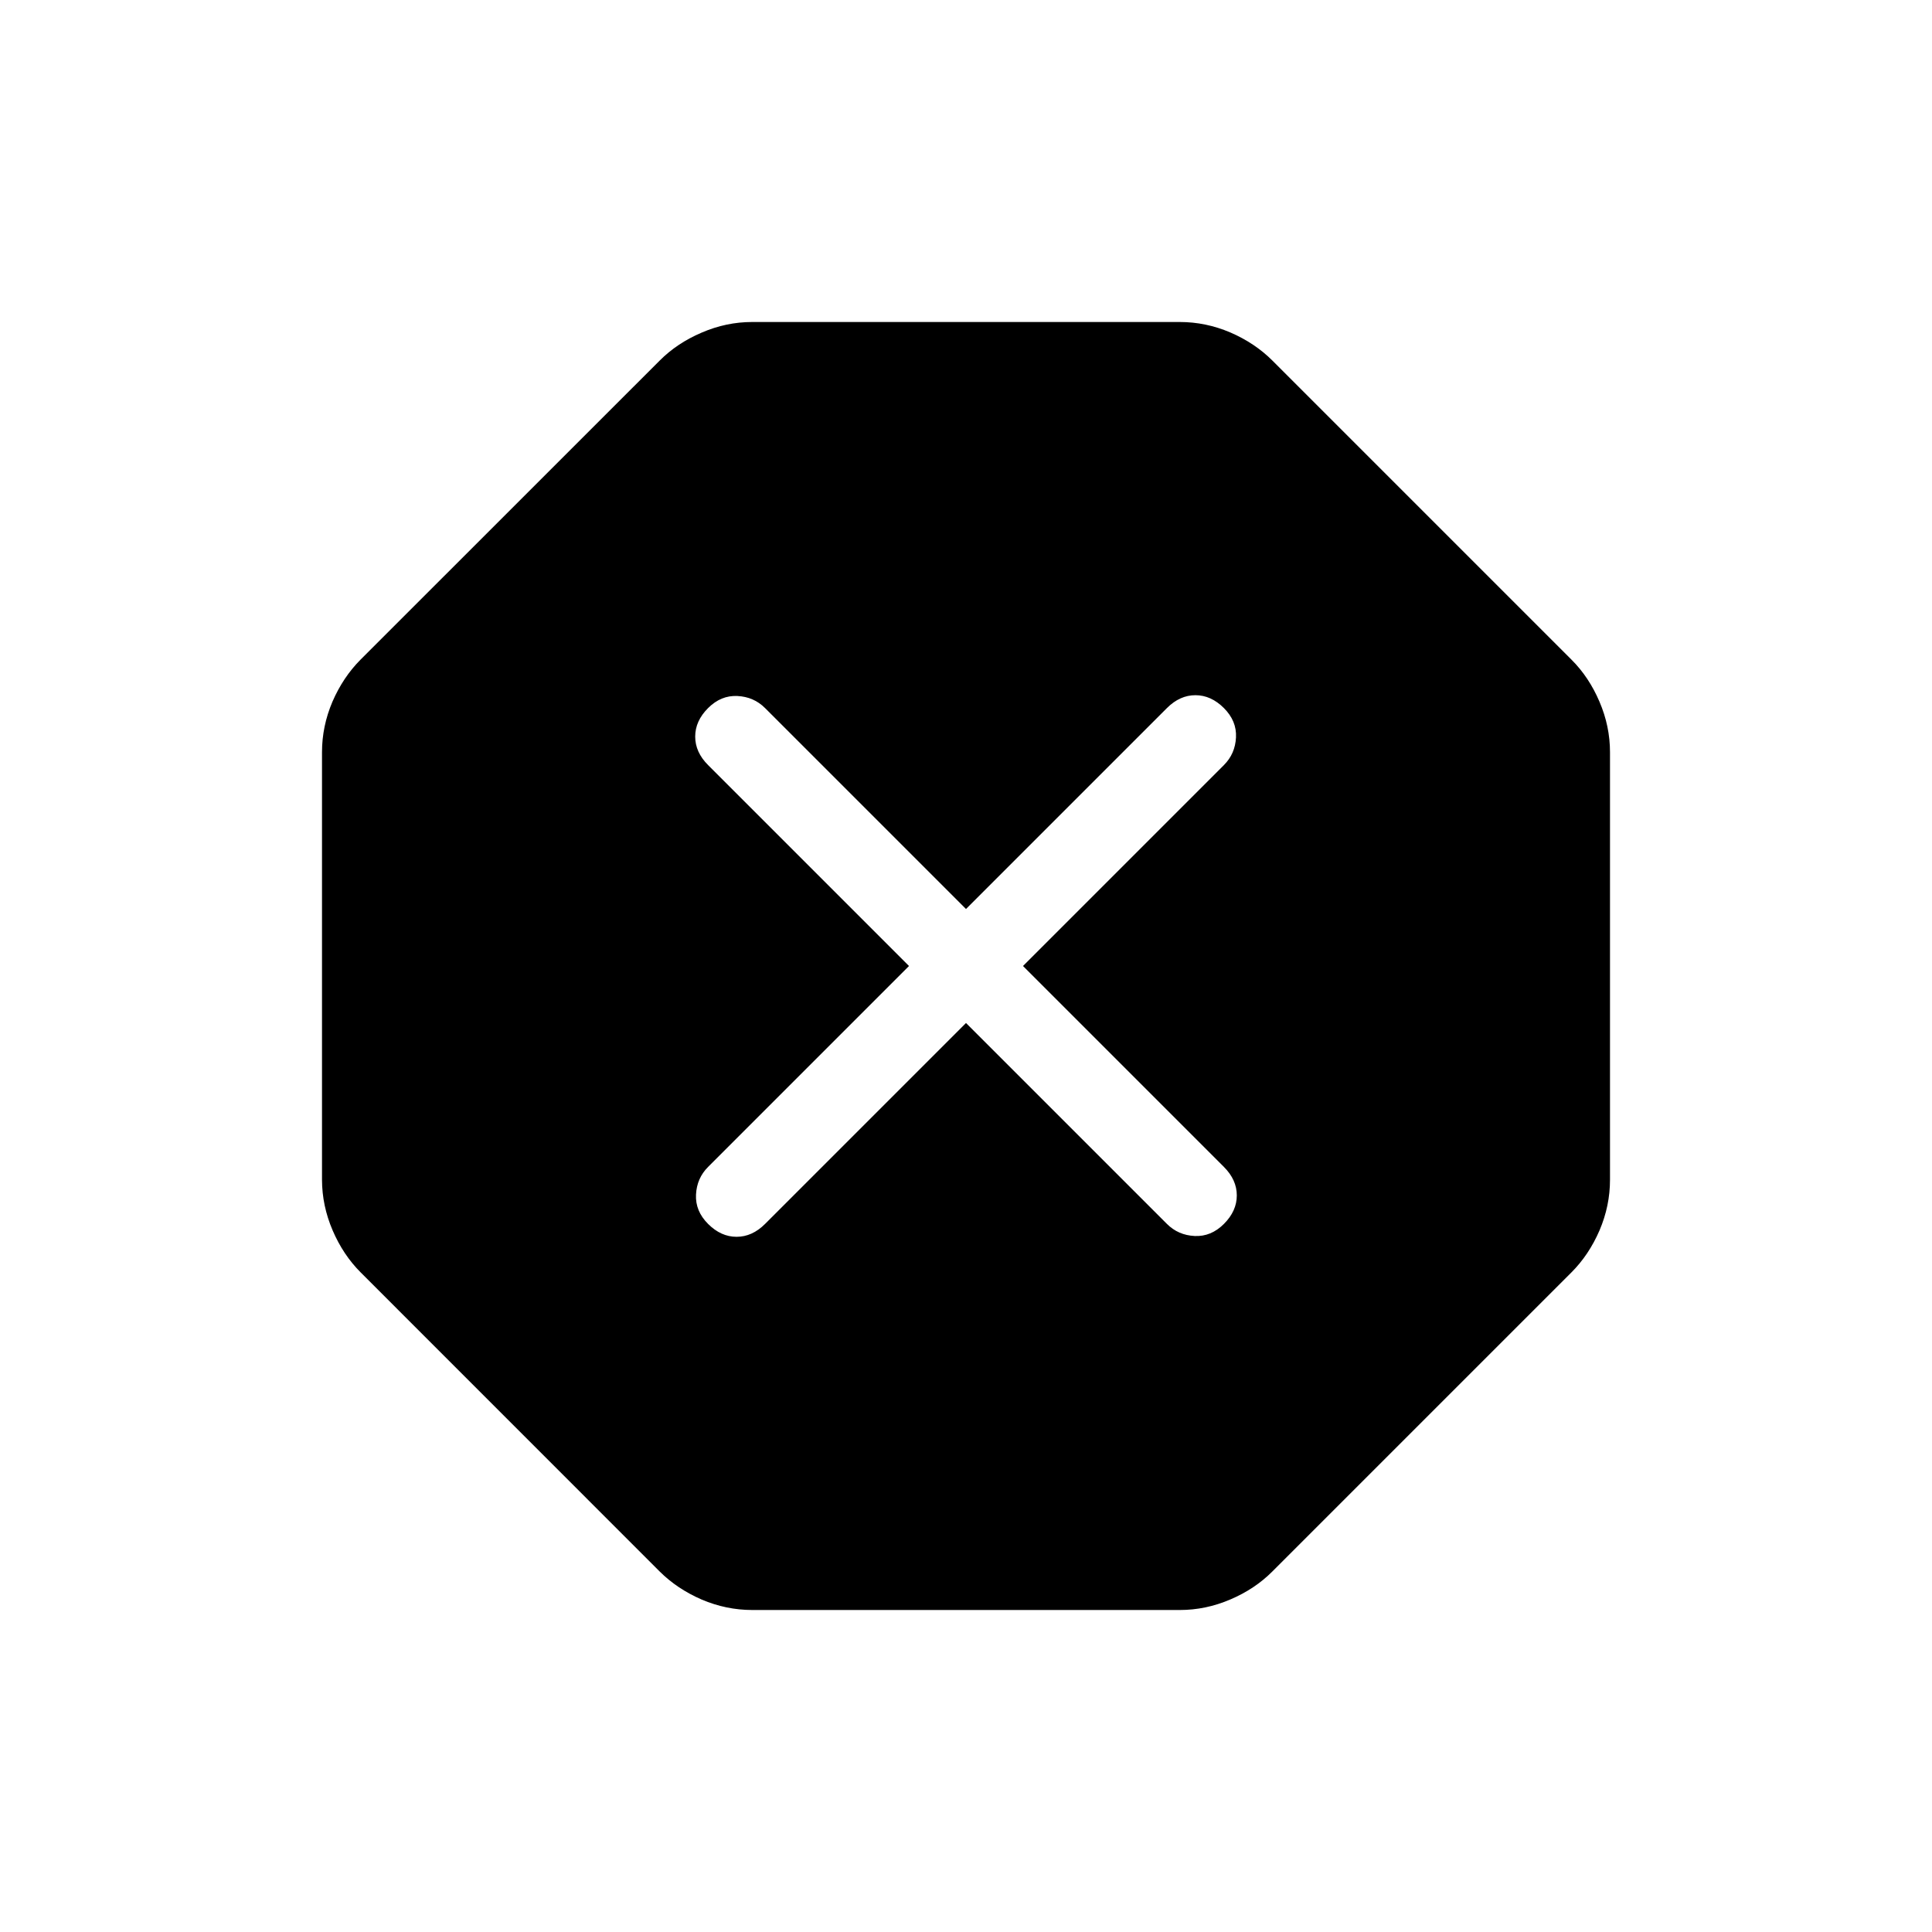 <svg xmlns="http://www.w3.org/2000/svg" width="3em" height="3em" viewBox="0 0 24 24"><path fill="currentColor" d="M9.344 20q-.323 0-.628-.13q-.304-.132-.522-.349L4.48 15.806q-.217-.217-.348-.522T4 14.656V9.344q0-.323.13-.628q.132-.304.349-.522L8.194 4.48q.217-.218.522-.348Q9.021 4 9.344 4h5.312q.323 0 .628.13q.305.132.522.349l3.715 3.715q.218.217.348.522q.131.305.131.628v5.312q0 .323-.13.628q-.132.305-.349.522l-3.715 3.715q-.217.218-.522.348q-.305.131-.628.131zM12 12.708l2.496 2.496q.14.14.344.15t.364-.15t.16-.354t-.16-.354L12.708 12l2.496-2.496q.14-.14.15-.344t-.15-.364t-.354-.16t-.354.16L12 11.292L9.504 8.796q-.14-.14-.344-.15t-.364.15t-.16.354t.16.354L11.292 12l-2.496 2.496q-.14.14-.15.344t.15.364t.354.16t.354-.16z"/></svg>